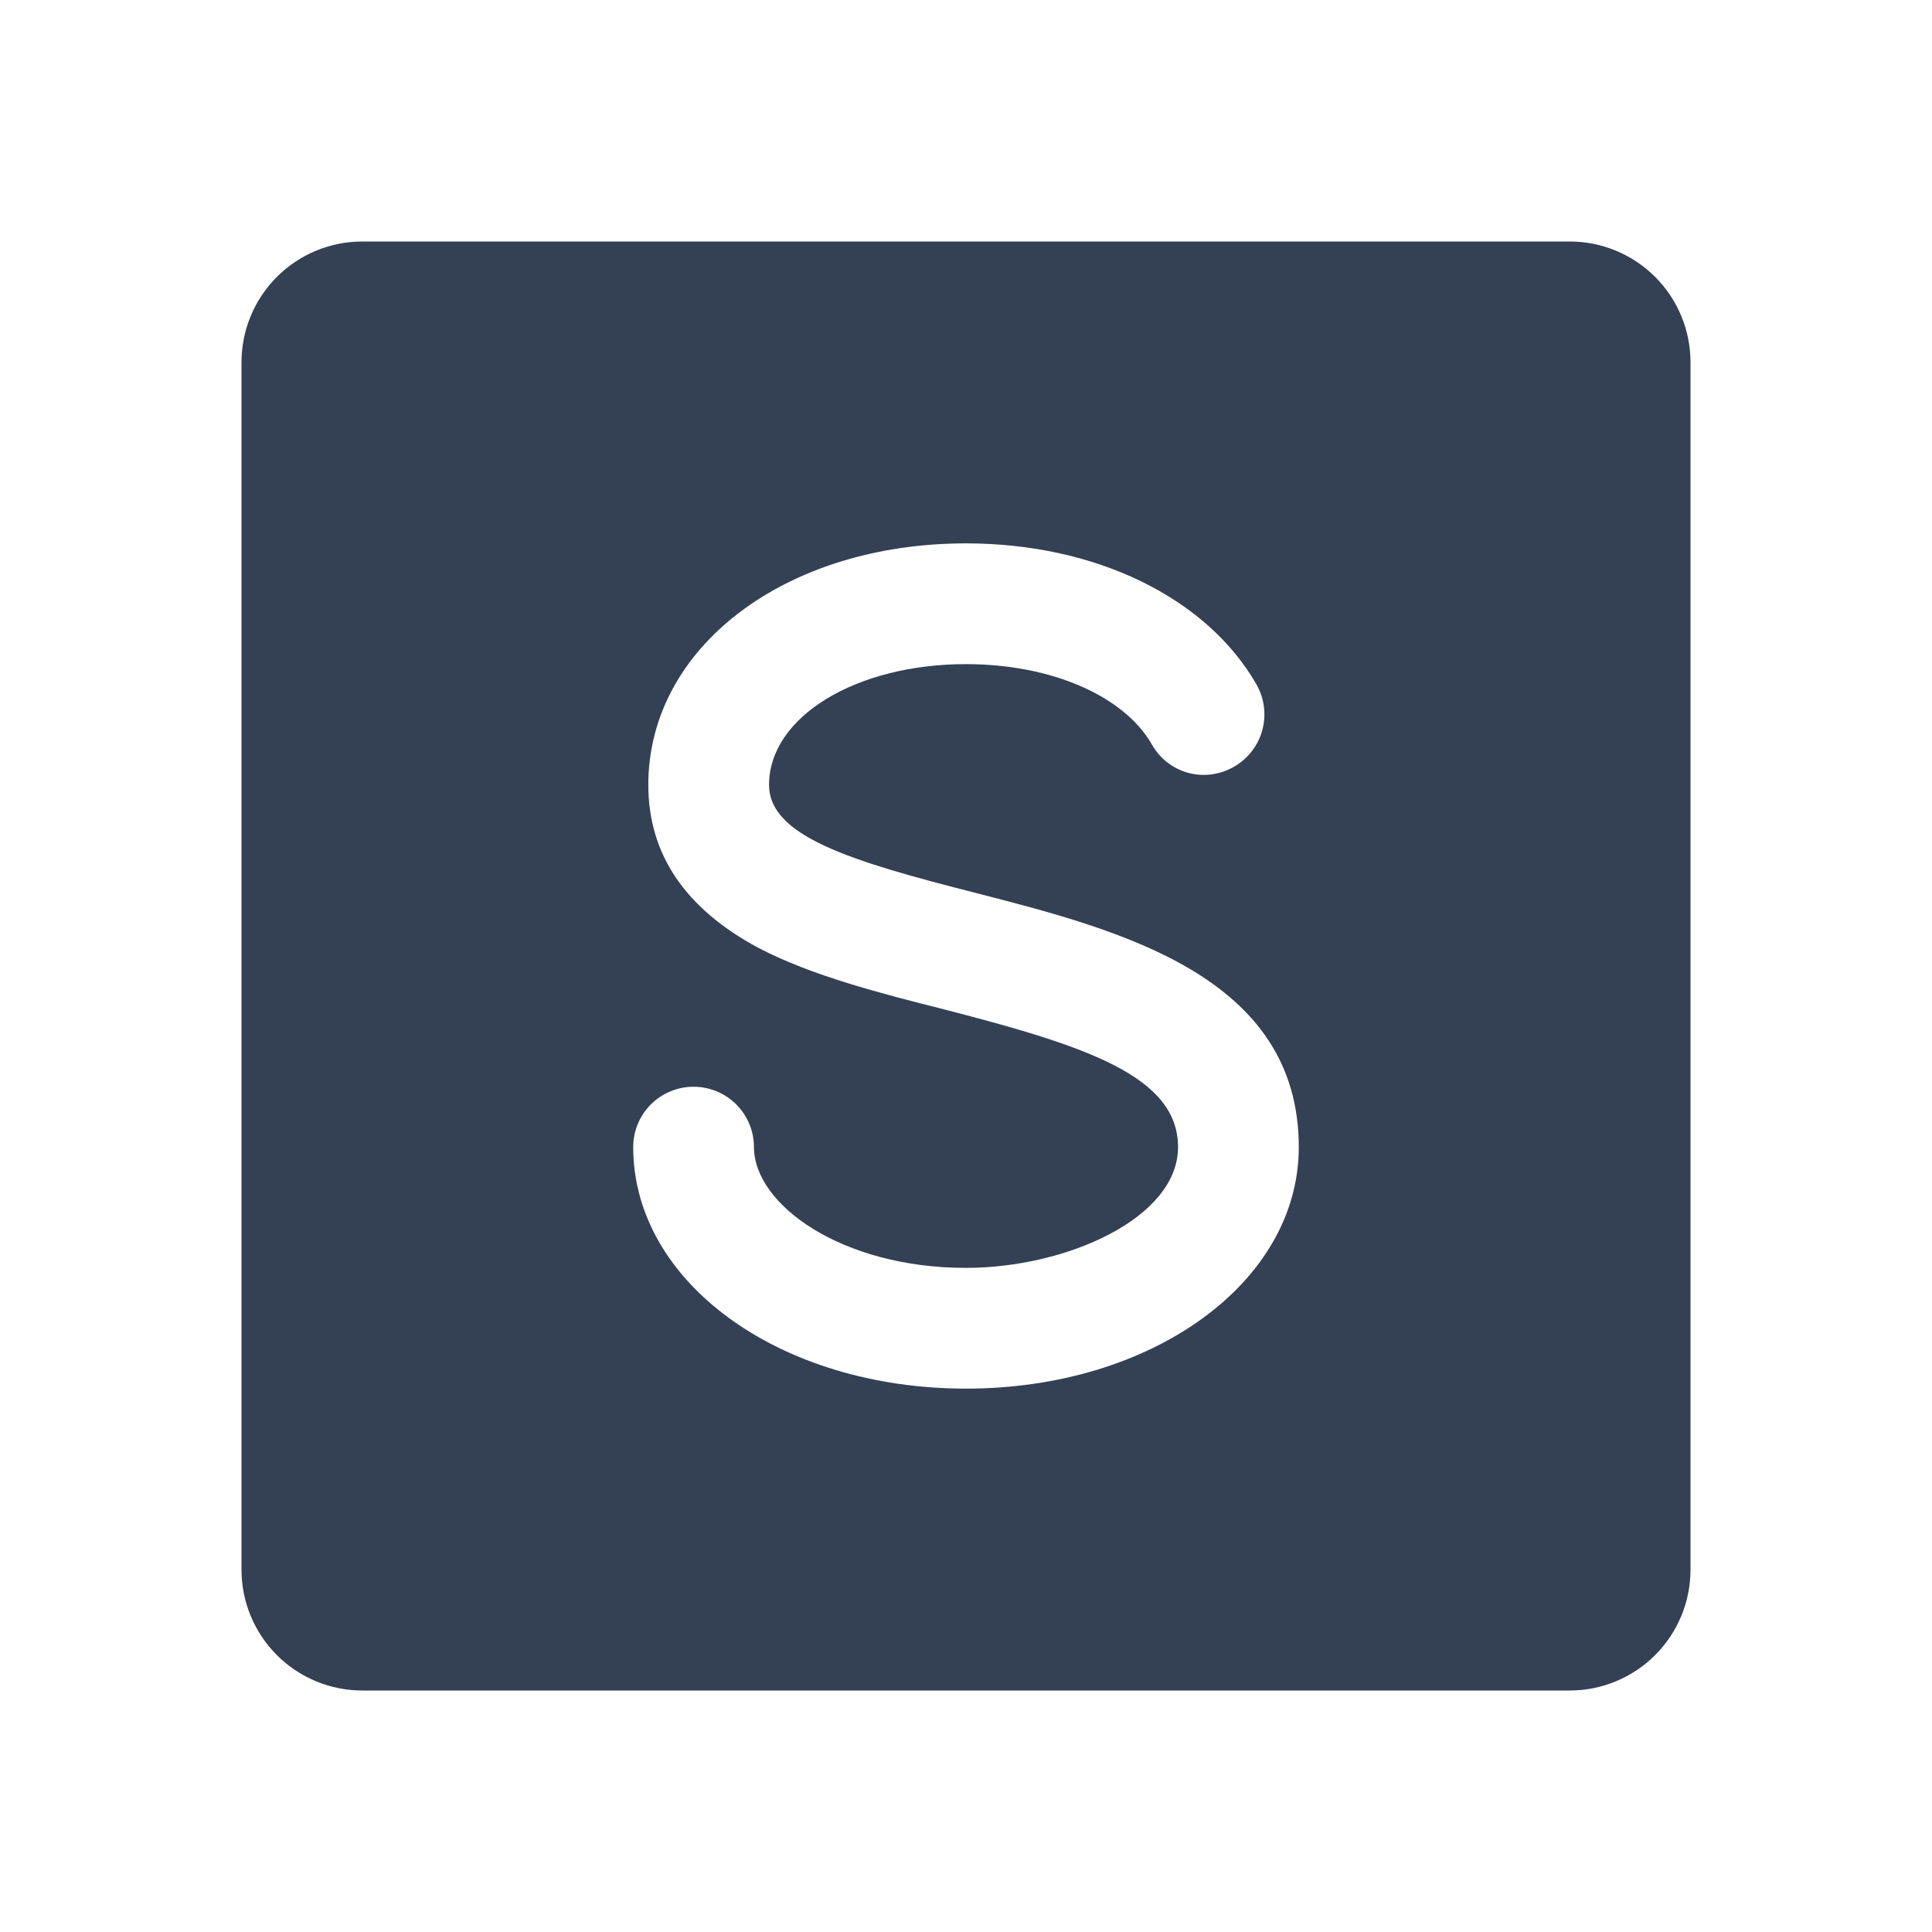 <svg width="32" height="32" viewBox="0 0 32 32" fill="none" xmlns="http://www.w3.org/2000/svg">
<path d="M26 4H6C5.47 4 4.961 4.211 4.586 4.586C4.211 4.961 4 5.47 4 6V26C4 26.53 4.211 27.039 4.586 27.414C4.961 27.789 5.47 28 6 28H26C26.53 28 27.039 27.789 27.414 27.414C27.789 27.039 28 26.53 28 26V6C28 5.47 27.789 4.961 27.414 4.586C27.039 4.211 26.53 4 26 4ZM16 23C12.912 23 10.488 21.238 10.488 19C10.488 18.735 10.593 18.48 10.78 18.293C10.968 18.105 11.222 18 11.488 18C11.753 18 12.007 18.105 12.195 18.293C12.382 18.48 12.488 18.735 12.488 19C12.488 19.95 13.938 21 16 21C17.663 21 19.512 20.175 19.512 19C19.512 17.825 17.988 17.325 15.662 16.725C14.575 16.45 13.45 16.163 12.562 15.7C11.35 15.05 10.738 14.15 10.738 13C10.738 10.725 13 9 16 9C18.15 9 19.988 9.9 20.812 11.338C20.943 11.568 20.977 11.841 20.907 12.096C20.837 12.352 20.668 12.569 20.438 12.7C20.324 12.766 20.198 12.809 20.067 12.826C19.937 12.844 19.804 12.834 19.677 12.8C19.55 12.764 19.432 12.705 19.328 12.623C19.225 12.542 19.139 12.44 19.075 12.325C18.613 11.525 17.413 11 16 11C14.175 11 12.738 11.875 12.738 13C12.738 13.85 14.088 14.262 16.15 14.787C18.538 15.4 21.512 16.163 21.512 19C21.512 21.238 19.087 23 16 23Z" fill="#344054"/>
</svg>

